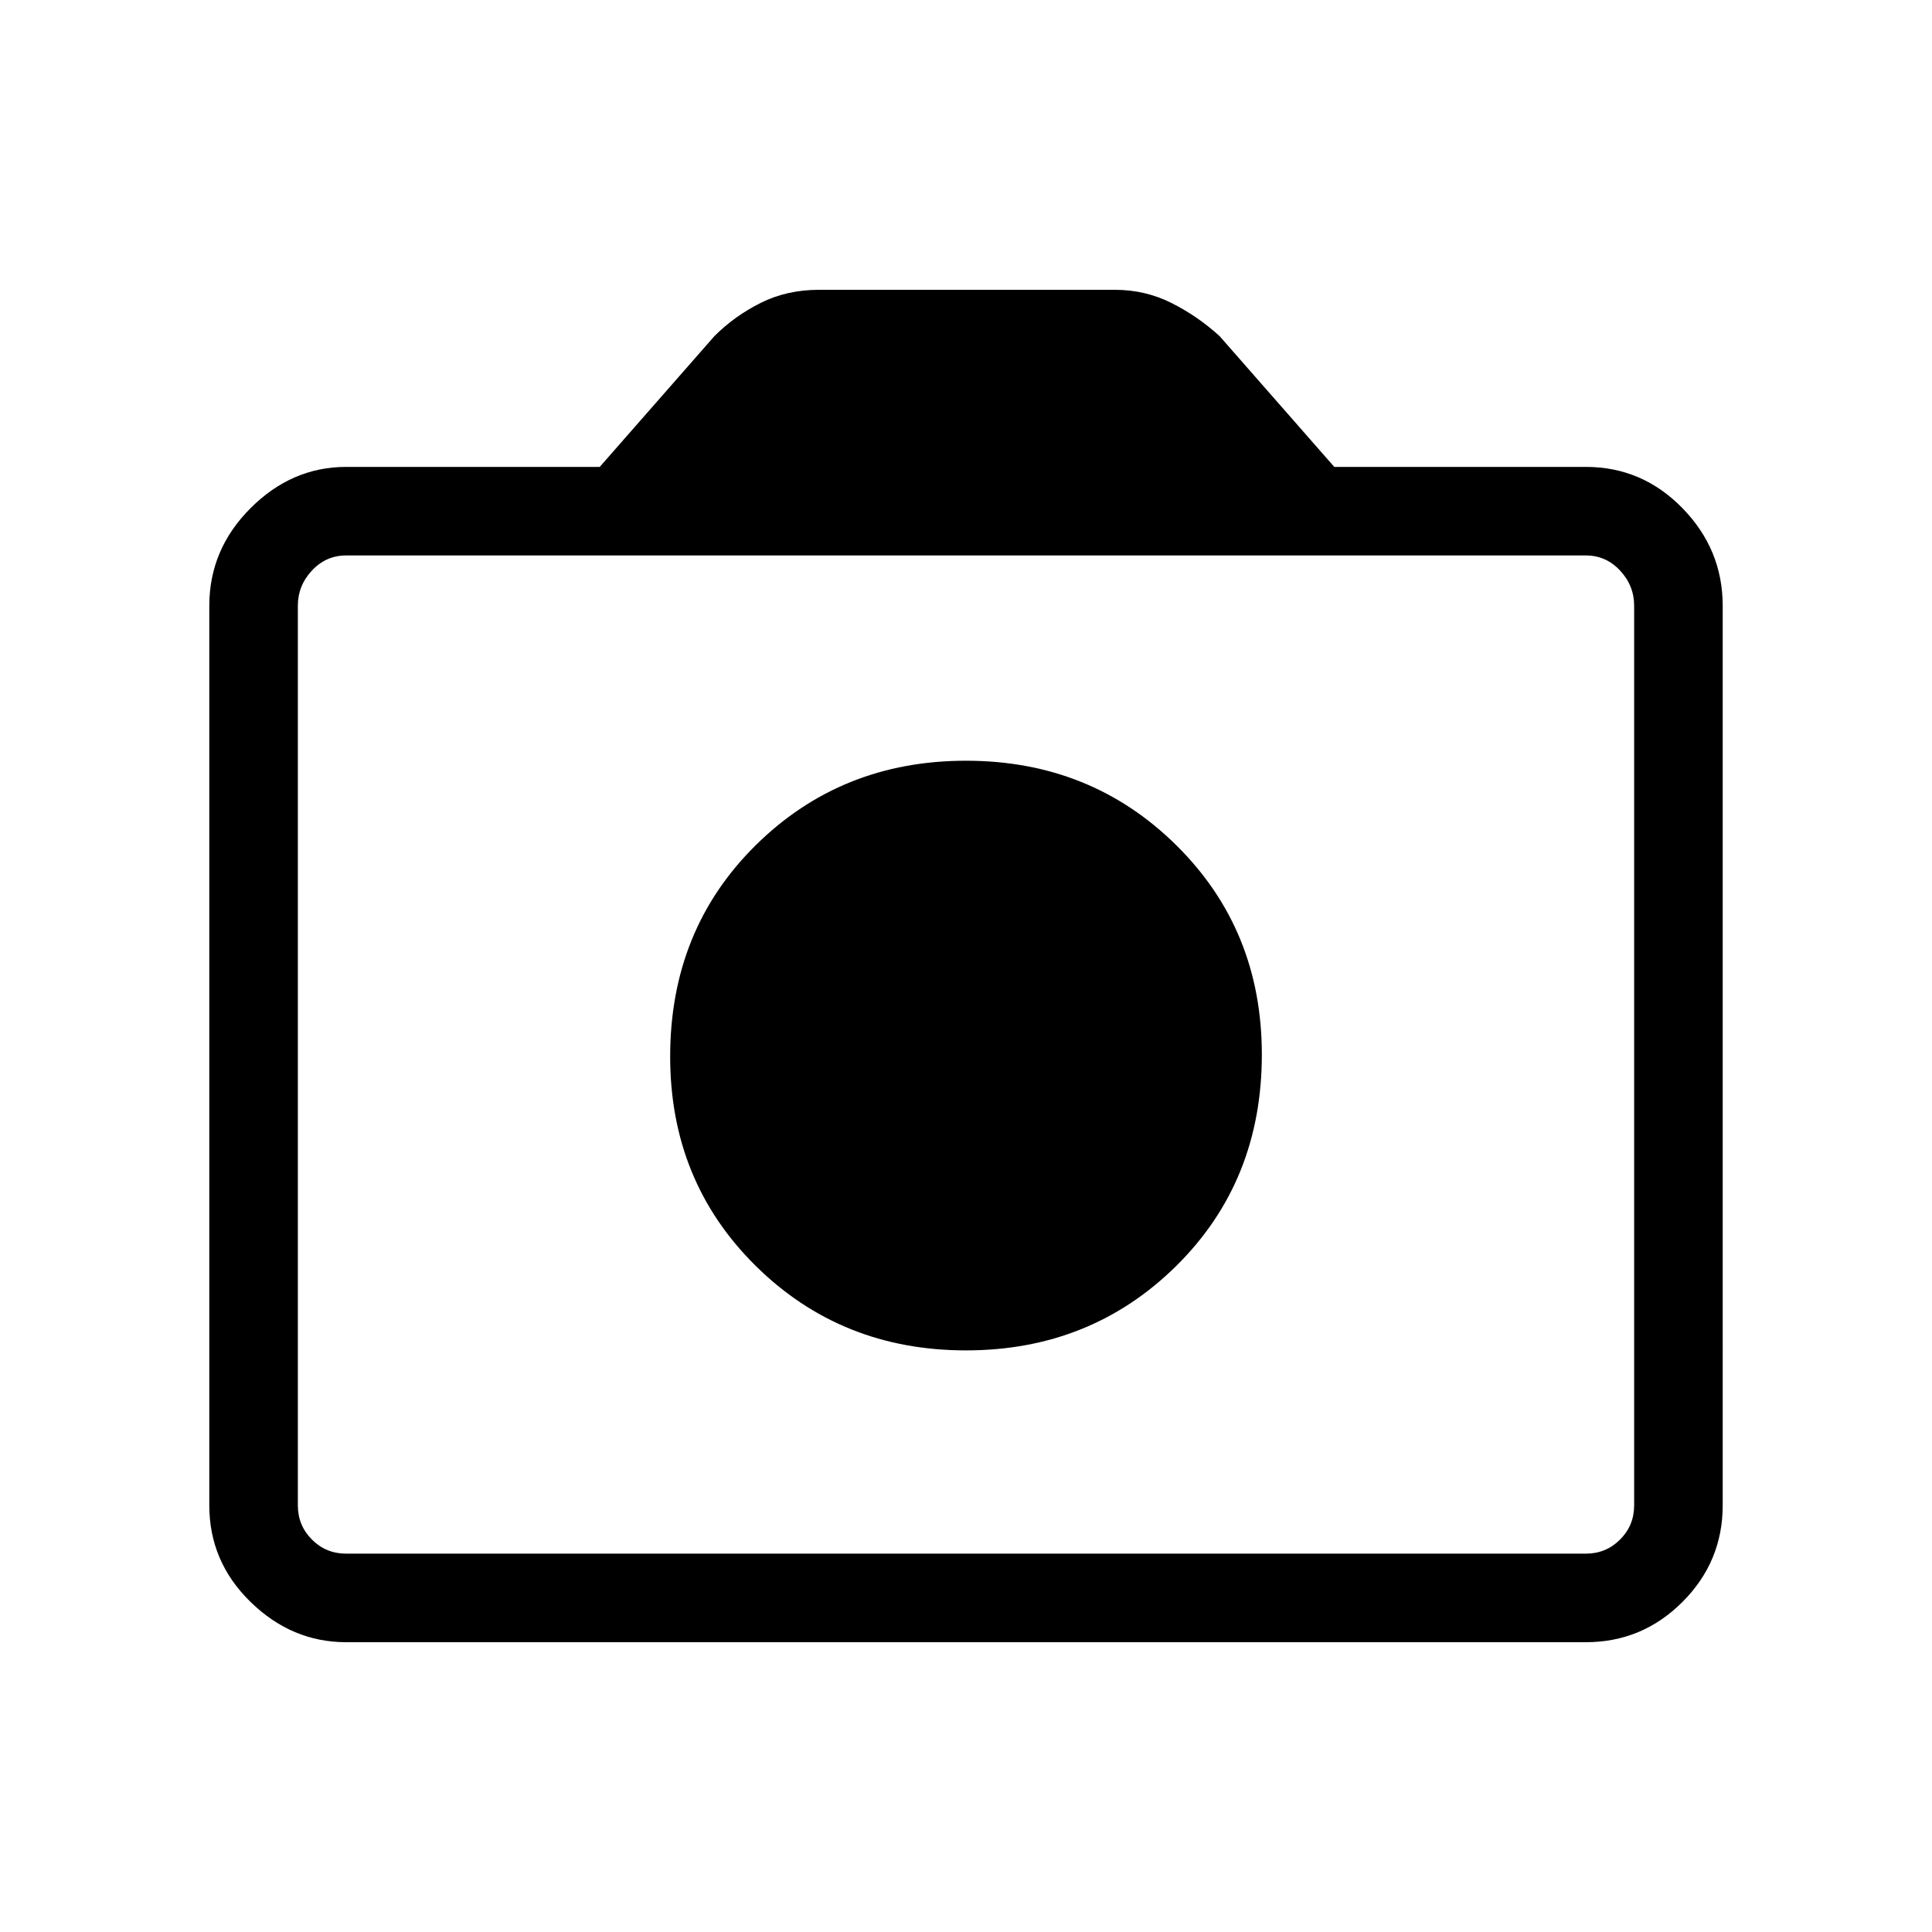 <svg xmlns="http://www.w3.org/2000/svg" height="48" width="48"><path d="M24 33.55q3.1 0 5.225-2.1 2.125-2.1 2.125-5.25 0-3.1-2.125-5.2T24 18.9q-3.1 0-5.225 2.1-2.125 2.1-2.125 5.25 0 3.1 2.125 5.2T24 33.55ZM8.6 40.8q-1.35 0-2.375-1T5.2 37.4V15.05q0-1.4 1.025-2.425T8.6 11.6h6.3l2.85-3.25q.5-.5 1.15-.825.65-.325 1.45-.325h7.35q.75 0 1.4.325.65.325 1.2.825l2.85 3.25h6.25q1.4 0 2.4 1.025t1 2.425V37.4q0 1.4-1 2.4t-2.4 1Zm30.8-2.2q.5 0 .85-.35t.35-.85V15.05q0-.5-.35-.875t-.85-.375H8.6q-.5 0-.85.375t-.35.875V37.4q0 .5.35.85t.85.35ZM24 26.25Z"/></svg>